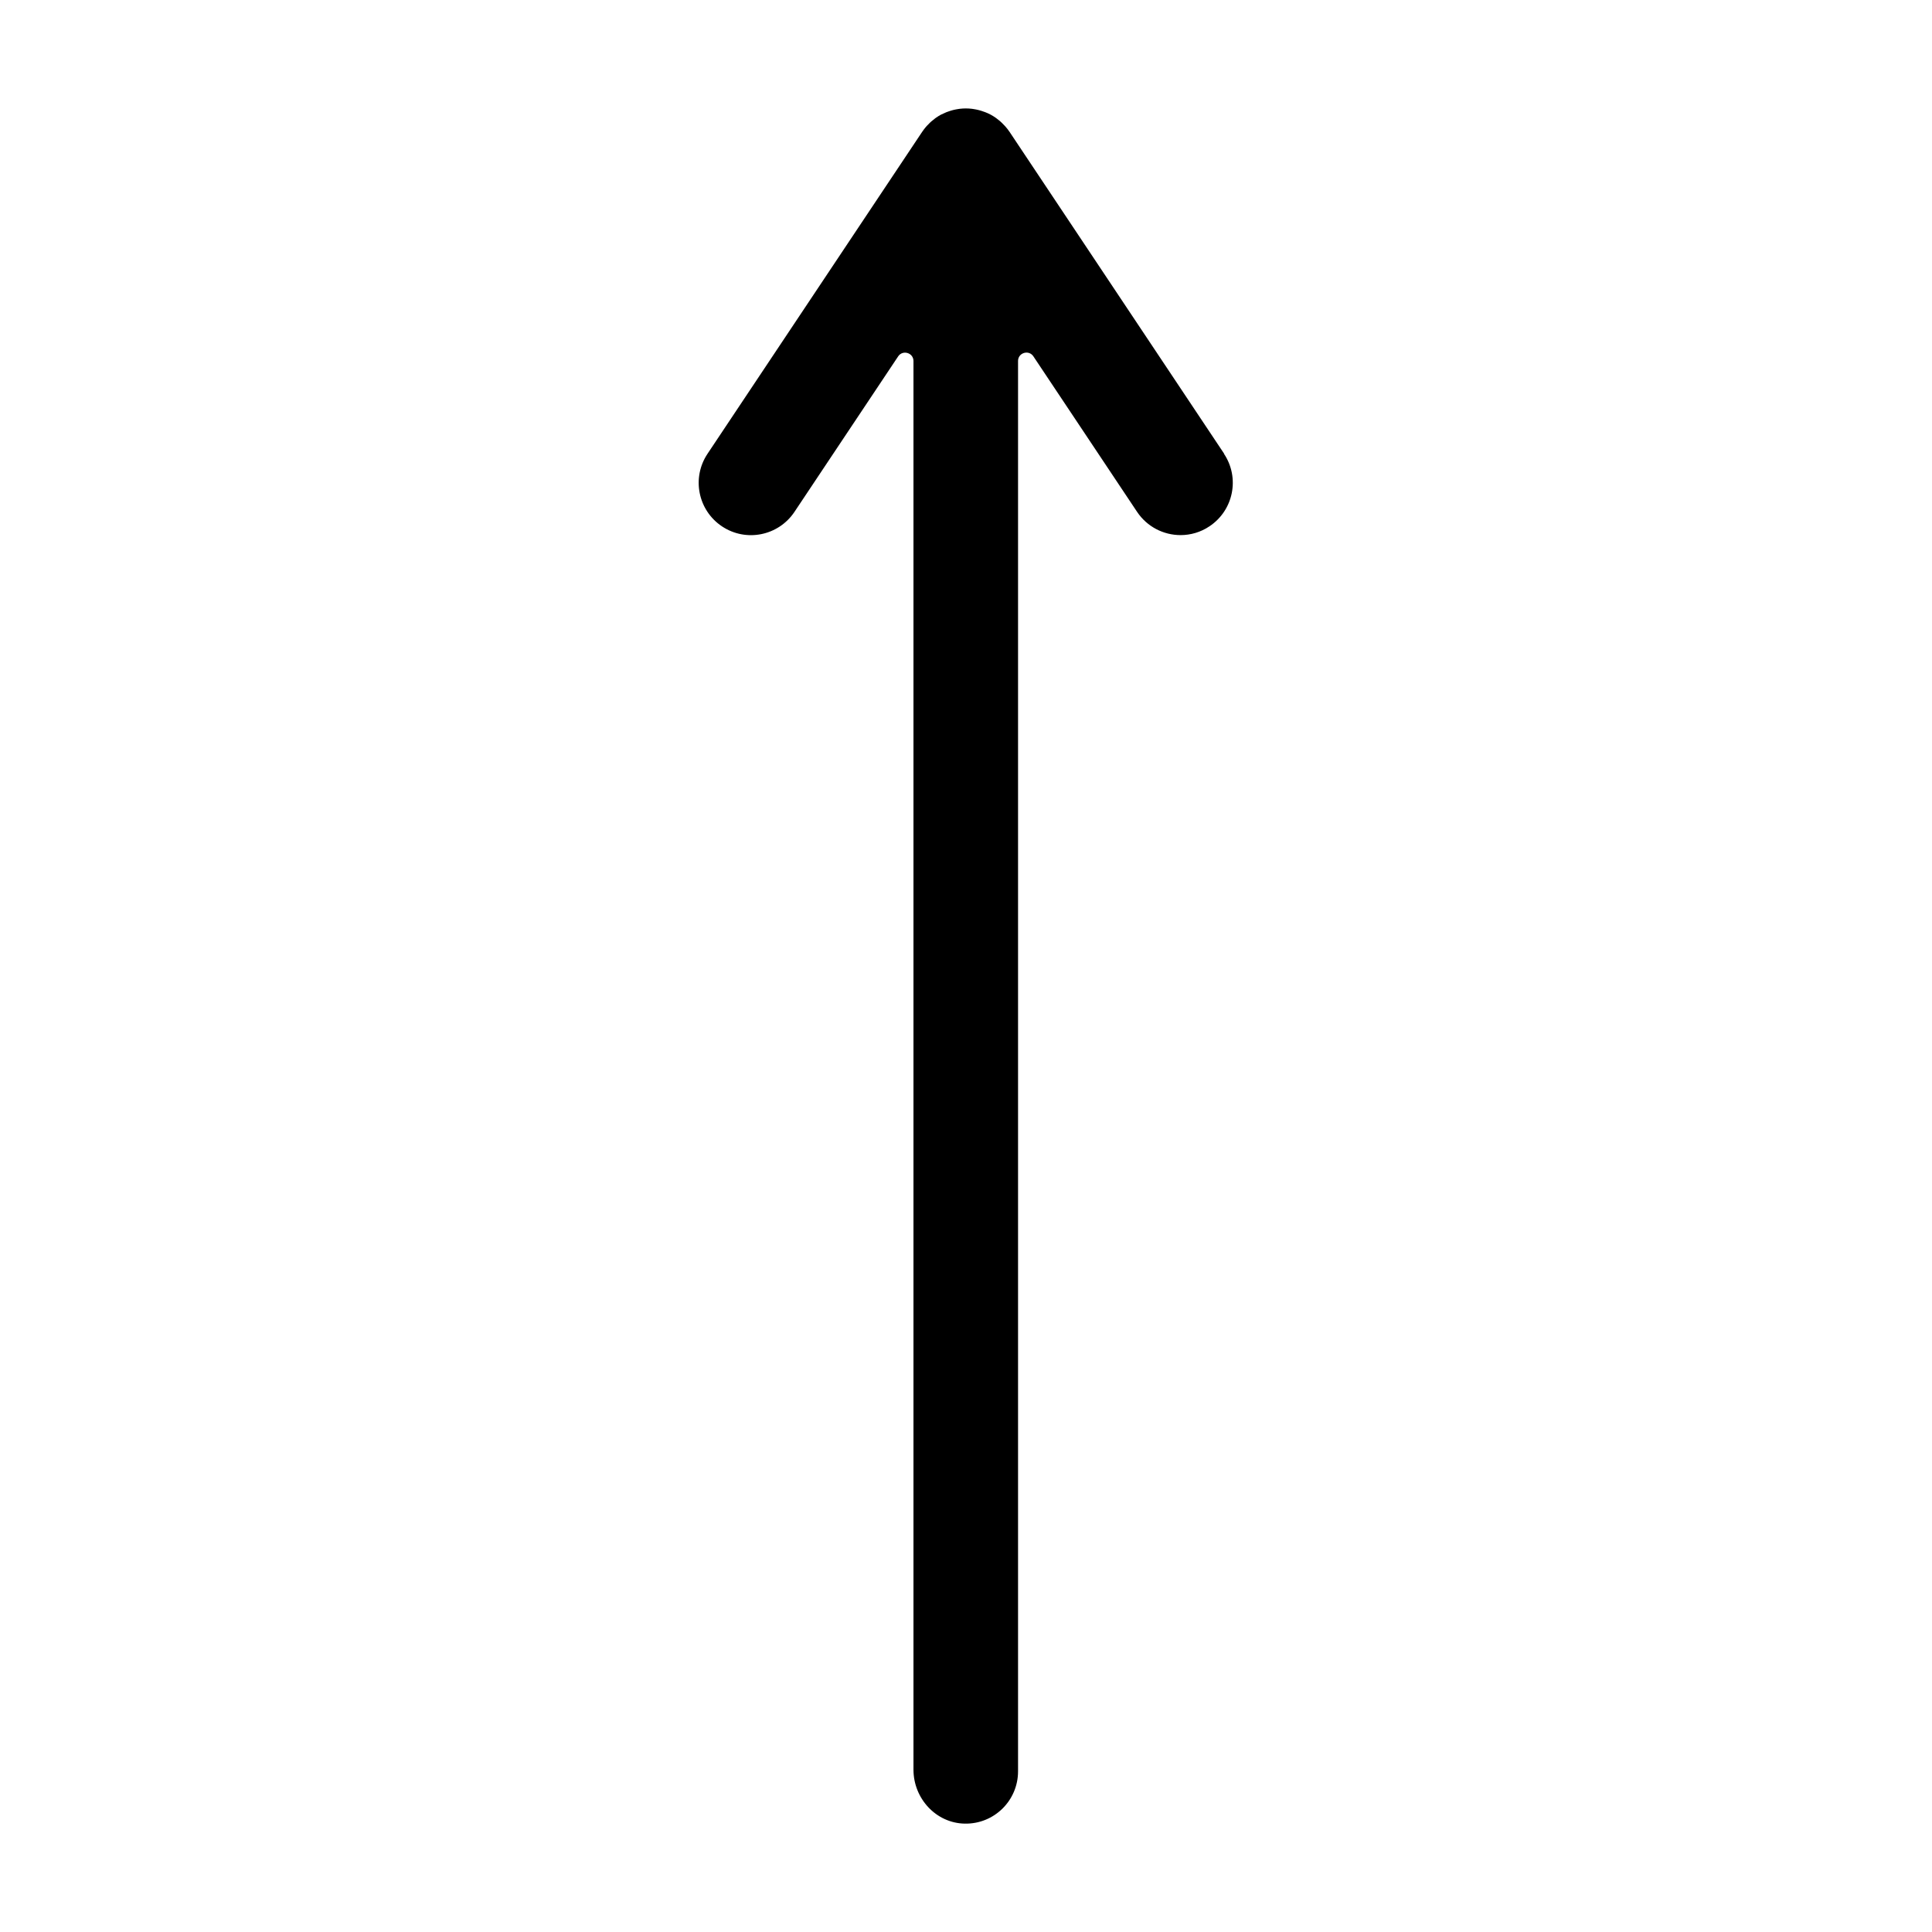 <?xml version="1.0" encoding="utf-8"?>
<!-- Generated by IcoMoon.io -->
<!DOCTYPE svg PUBLIC "-//W3C//DTD SVG 1.1//EN" "http://www.w3.org/Graphics/SVG/1.1/DTD/svg11.dtd">
<svg version="1.1" xmlns="http://www.w3.org/2000/svg" xmlns:xlink="http://www.w3.org/1999/xlink" width="32" height="32" viewBox="0 0 32 32">
<path fill="#000" d="M20.277 7.517l-3.557-5.335c-0-0-0-0.001-0.001-0.001-0.018-0.027-0.038-0.053-0.060-0.078-0.006-0.007-0.012-0.014-0.019-0.021-0.016-0.017-0.032-0.034-0.049-0.050-0.008-0.007-0.016-0.015-0.024-0.022-0.018-0.016-0.037-0.031-0.056-0.045-0.007-0.005-0.013-0.010-0.020-0.015-0.027-0.019-0.055-0.036-0.084-0.052-0.001-0-0.002-0.001-0.003-0.001-0.028-0.015-0.056-0.028-0.086-0.039-0.007-0.003-0.015-0.005-0.023-0.008-0.023-0.009-0.047-0.016-0.071-0.023-0.009-0.002-0.018-0.005-0.027-0.007-0.024-0.006-0.048-0.010-0.073-0.014-0.009-0.001-0.018-0.003-0.027-0.004-0.033-0.004-0.066-0.006-0.1-0.006s-0.067 0.002-0.1 0.006c-0.009 0.001-0.018 0.003-0.027 0.004-0.025 0.004-0.049 0.008-0.073 0.014-0.009 0.002-0.018 0.005-0.027 0.007-0.024 0.007-0.048 0.014-0.071 0.023-0.008 0.003-0.015 0.005-0.023 0.008-0.029 0.012-0.058 0.025-0.086 0.039-0.001 0-0.002 0.001-0.003 0.001-0.029 0.016-0.057 0.033-0.084 0.052-0.007 0.005-0.013 0.010-0.020 0.015-0.019 0.014-0.038 0.029-0.056 0.045-0.008 0.007-0.016 0.014-0.024 0.022-0.017 0.016-0.033 0.033-0.049 0.050-0.006 0.007-0.013 0.014-0.019 0.021-0.021 0.025-0.041 0.051-0.059 0.078-0 0-0.001 0.001-0.001 0.001l-3.557 5.335c-0.265 0.398-0.158 0.935 0.24 1.201s0.935 0.158 1.201-0.24l1.717-2.575c0.076-0.114 0.254-0.060 0.254 0.077v23.331c0 0.477 0.373 0.886 0.85 0.894 0.486 0.009 0.882-0.382 0.882-0.866v-23.36c0-0.137 0.178-0.191 0.254-0.077l1.717 2.575c0.167 0.25 0.441 0.386 0.721 0.386 0.165 0 0.332-0.047 0.479-0.146 0.398-0.265 0.506-0.803 0.24-1.201z"></path>
</svg>
